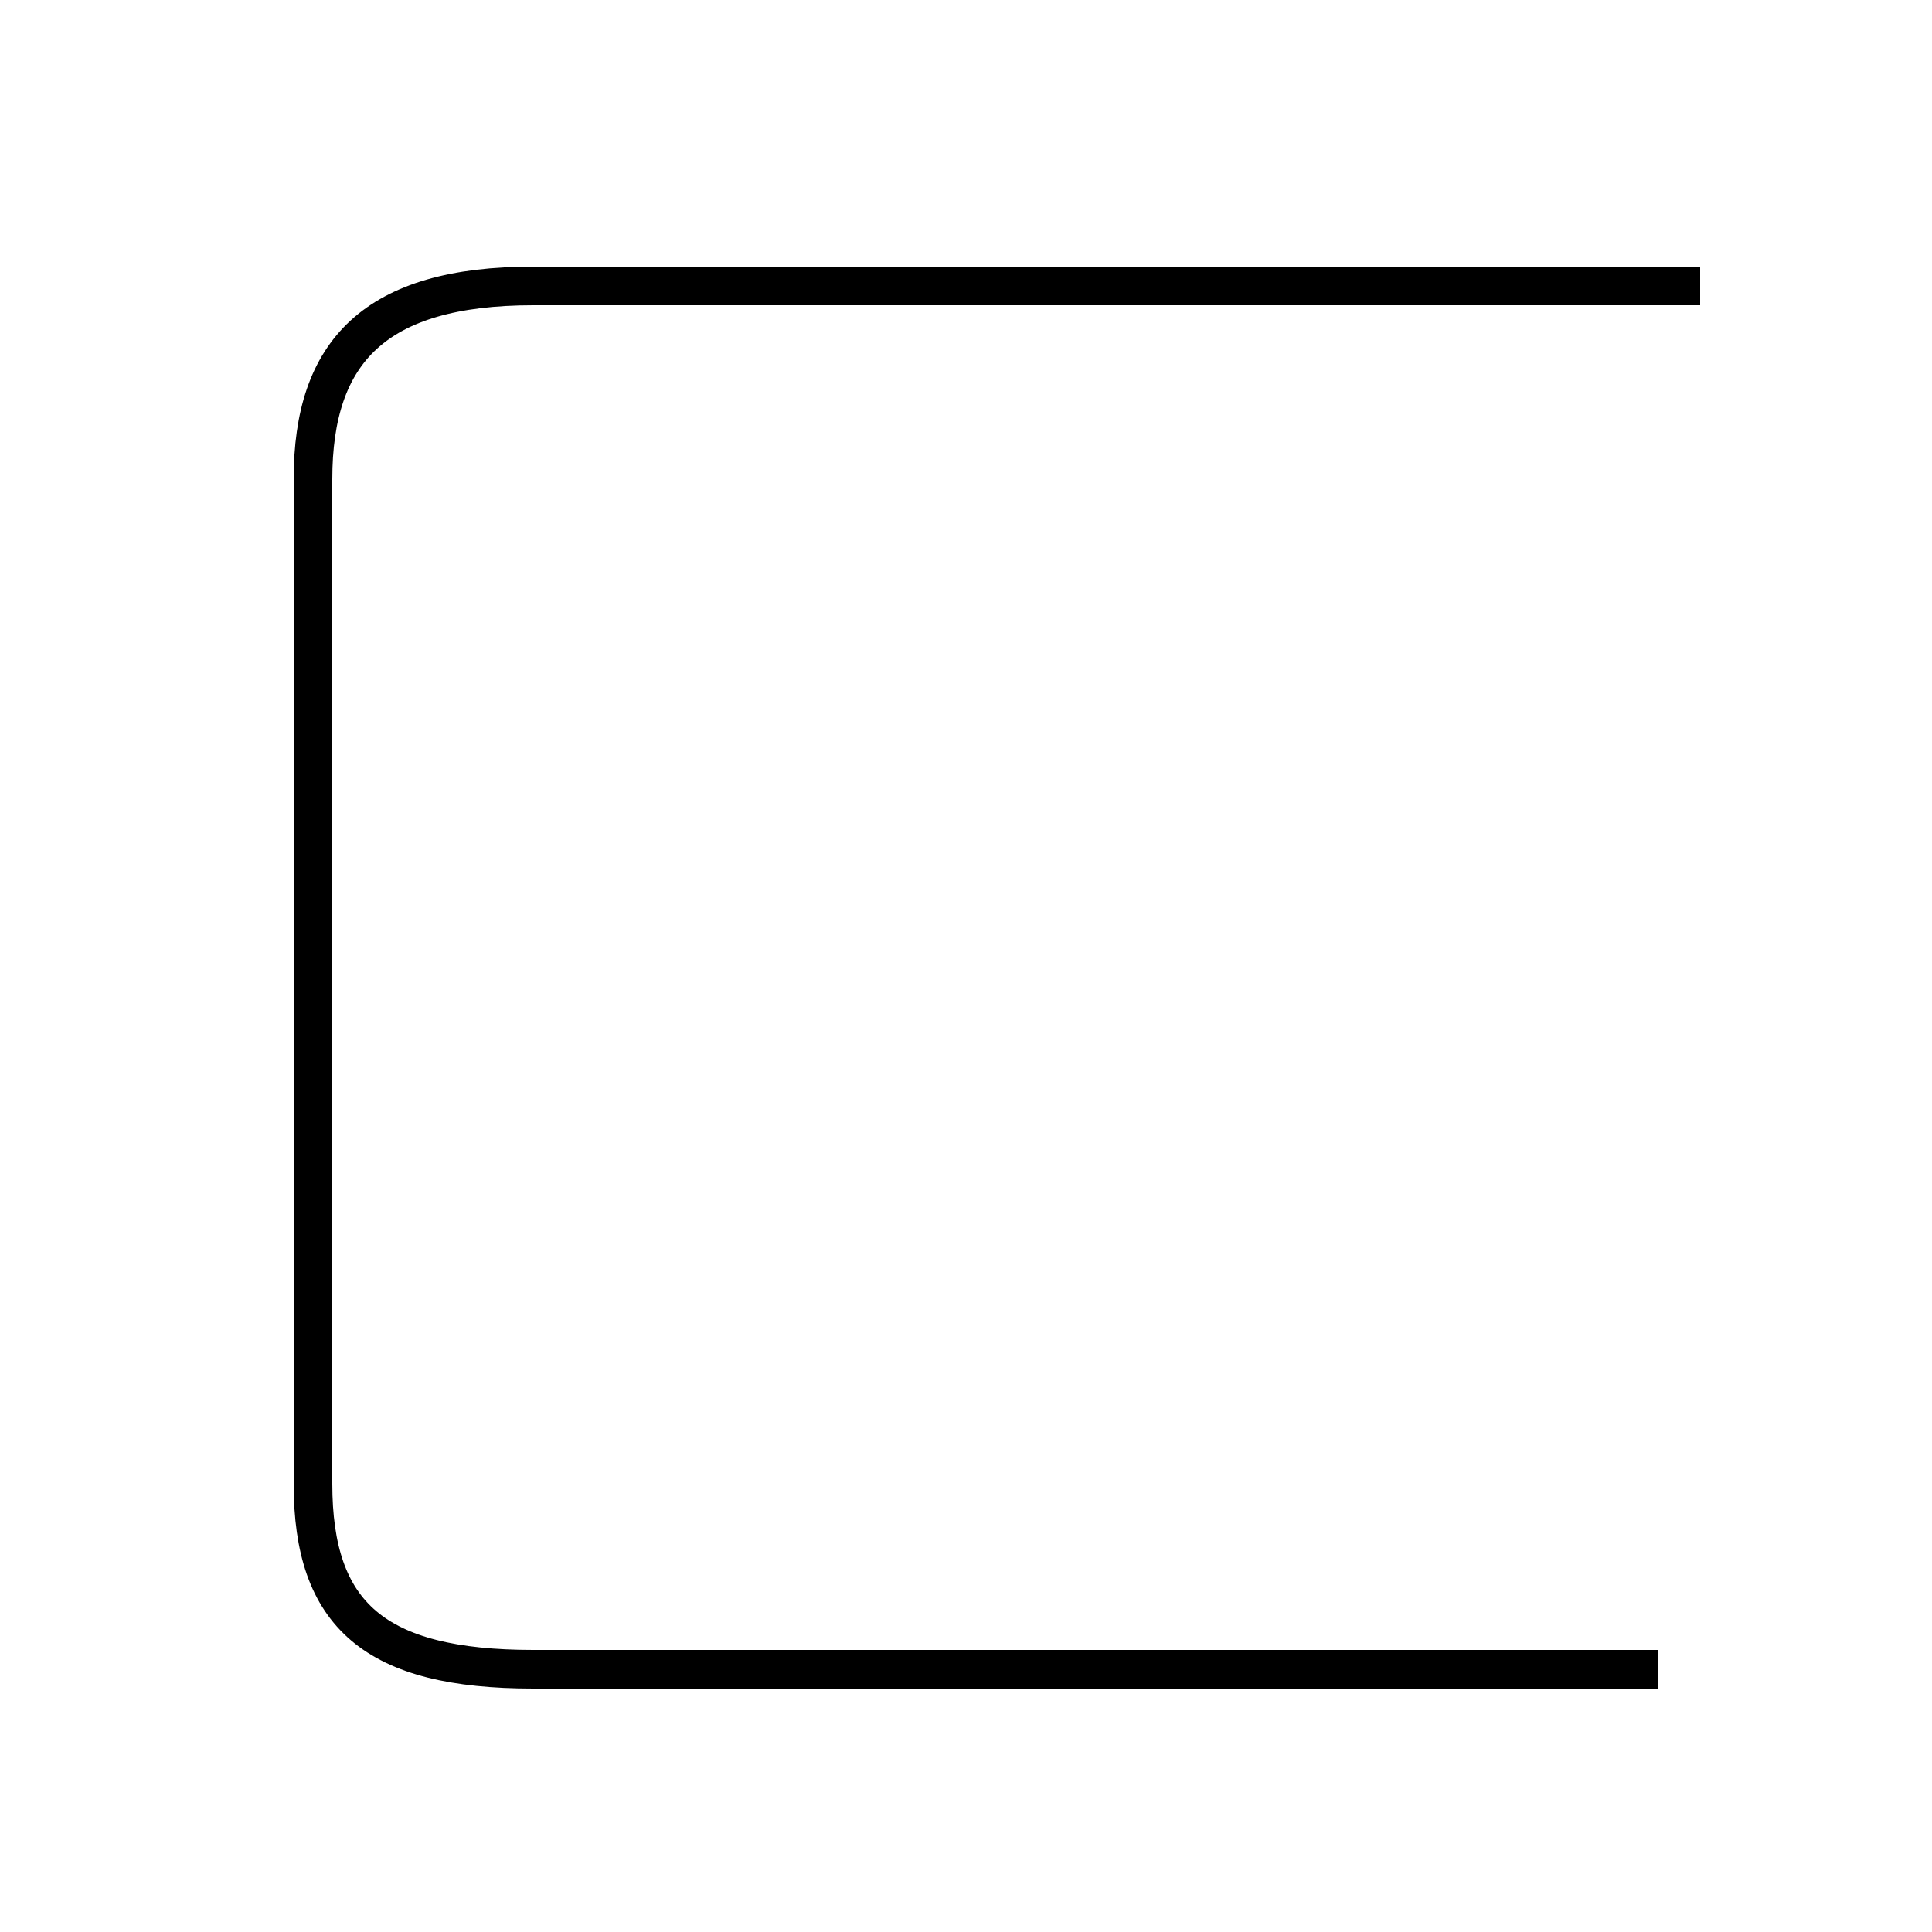 <?xml version='1.0' encoding='utf8'?>
<svg viewBox="0.0 -44.0 50.0 50.0" version="1.1" xmlns="http://www.w3.org/2000/svg">
<rect x="0.0" y="-44.0" width="50.0" height="50.0" fill="#808080" stroke="none"/>
<rect x="-1000" y="-1000" width="2000" height="2000" stroke="white" fill="white"/>
<g style="fill:none; stroke:#000000;  stroke-width:1">
<path d="M 44.0 36.6 L 13.8 36.6 C 9.7 36.6 8.1 34.9 8.1 31.6 L 8.1 5.6 C 8.1 2.2 9.7 0.8 13.8 0.8 L 42.9 0.8 " transform="scale(1, -1)" />
</g>
</svg>